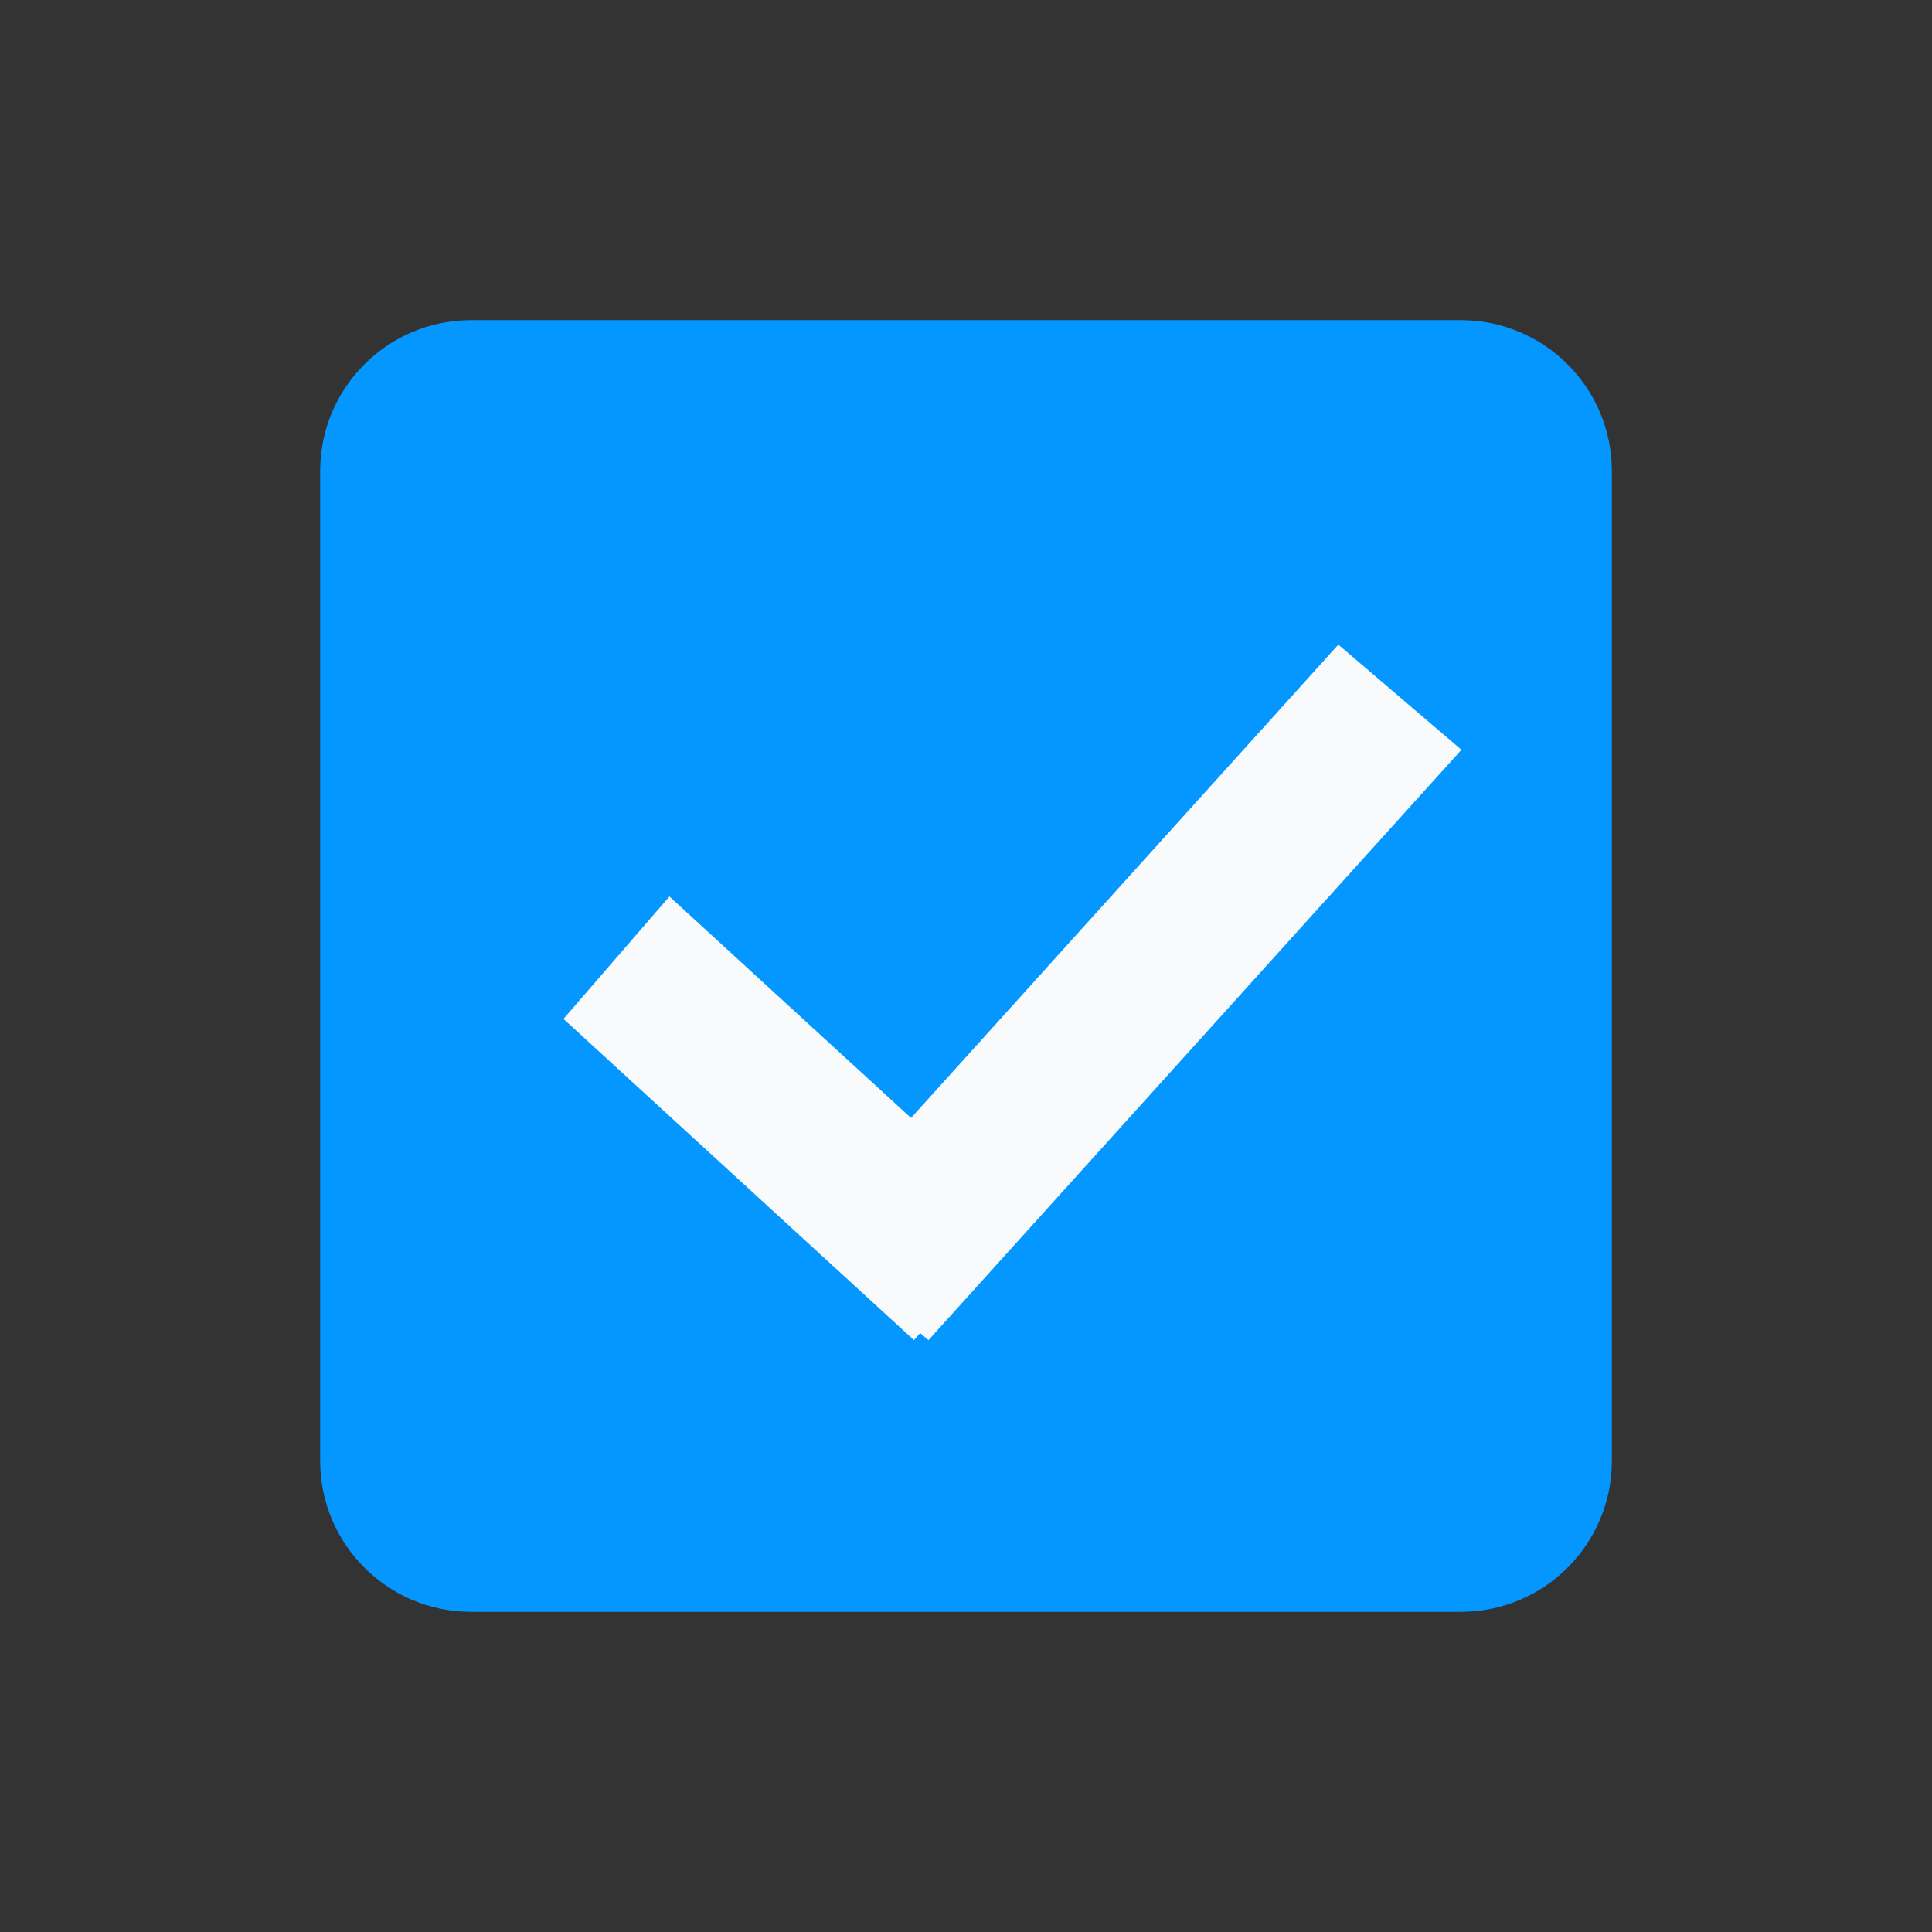 <?xml version="1.0" encoding="UTF-8"?>
<!DOCTYPE svg PUBLIC "-//W3C//DTD SVG 1.1//EN" "http://www.w3.org/Graphics/SVG/1.1/DTD/svg11.dtd">
<svg version="1.1" xmlns="http://www.w3.org/2000/svg" xmlns:xlink="http://www.w3.org/1999/xlink" x="0" y="0" width="256" height="256" viewBox="0, 0, 256, 256">
  <rect x="0" y="0" width="256" height="256" fill="#333333" stroke="none"/>
  <g id="图层_1">
    <path d="M62.423,42.423 L193.577,42.423 C204.622,42.423 213.577,51.378 213.577,62.423 L213.577,193.577 C213.577,204.622 204.622,213.577 193.577,213.577 L62.423,213.577 C51.378,213.577 42.423,204.622 42.423,193.577 L42.423,62.423 C42.423,51.378 51.378,42.423 62.423,42.423 z" fill="#0397FF"/>
    <path d="M177.336,85.417 L193.651,99.351 L123.026,177.578 L106.712,163.644 L177.336,85.417 z" fill="#F8FAFB"/>
    <path d="M74.663,135.01 L88.702,118.789 L135.147,161.357 L121.107,177.578 L74.663,135.01 z" fill="#F8FAFB"/>
  </g>
</svg>
